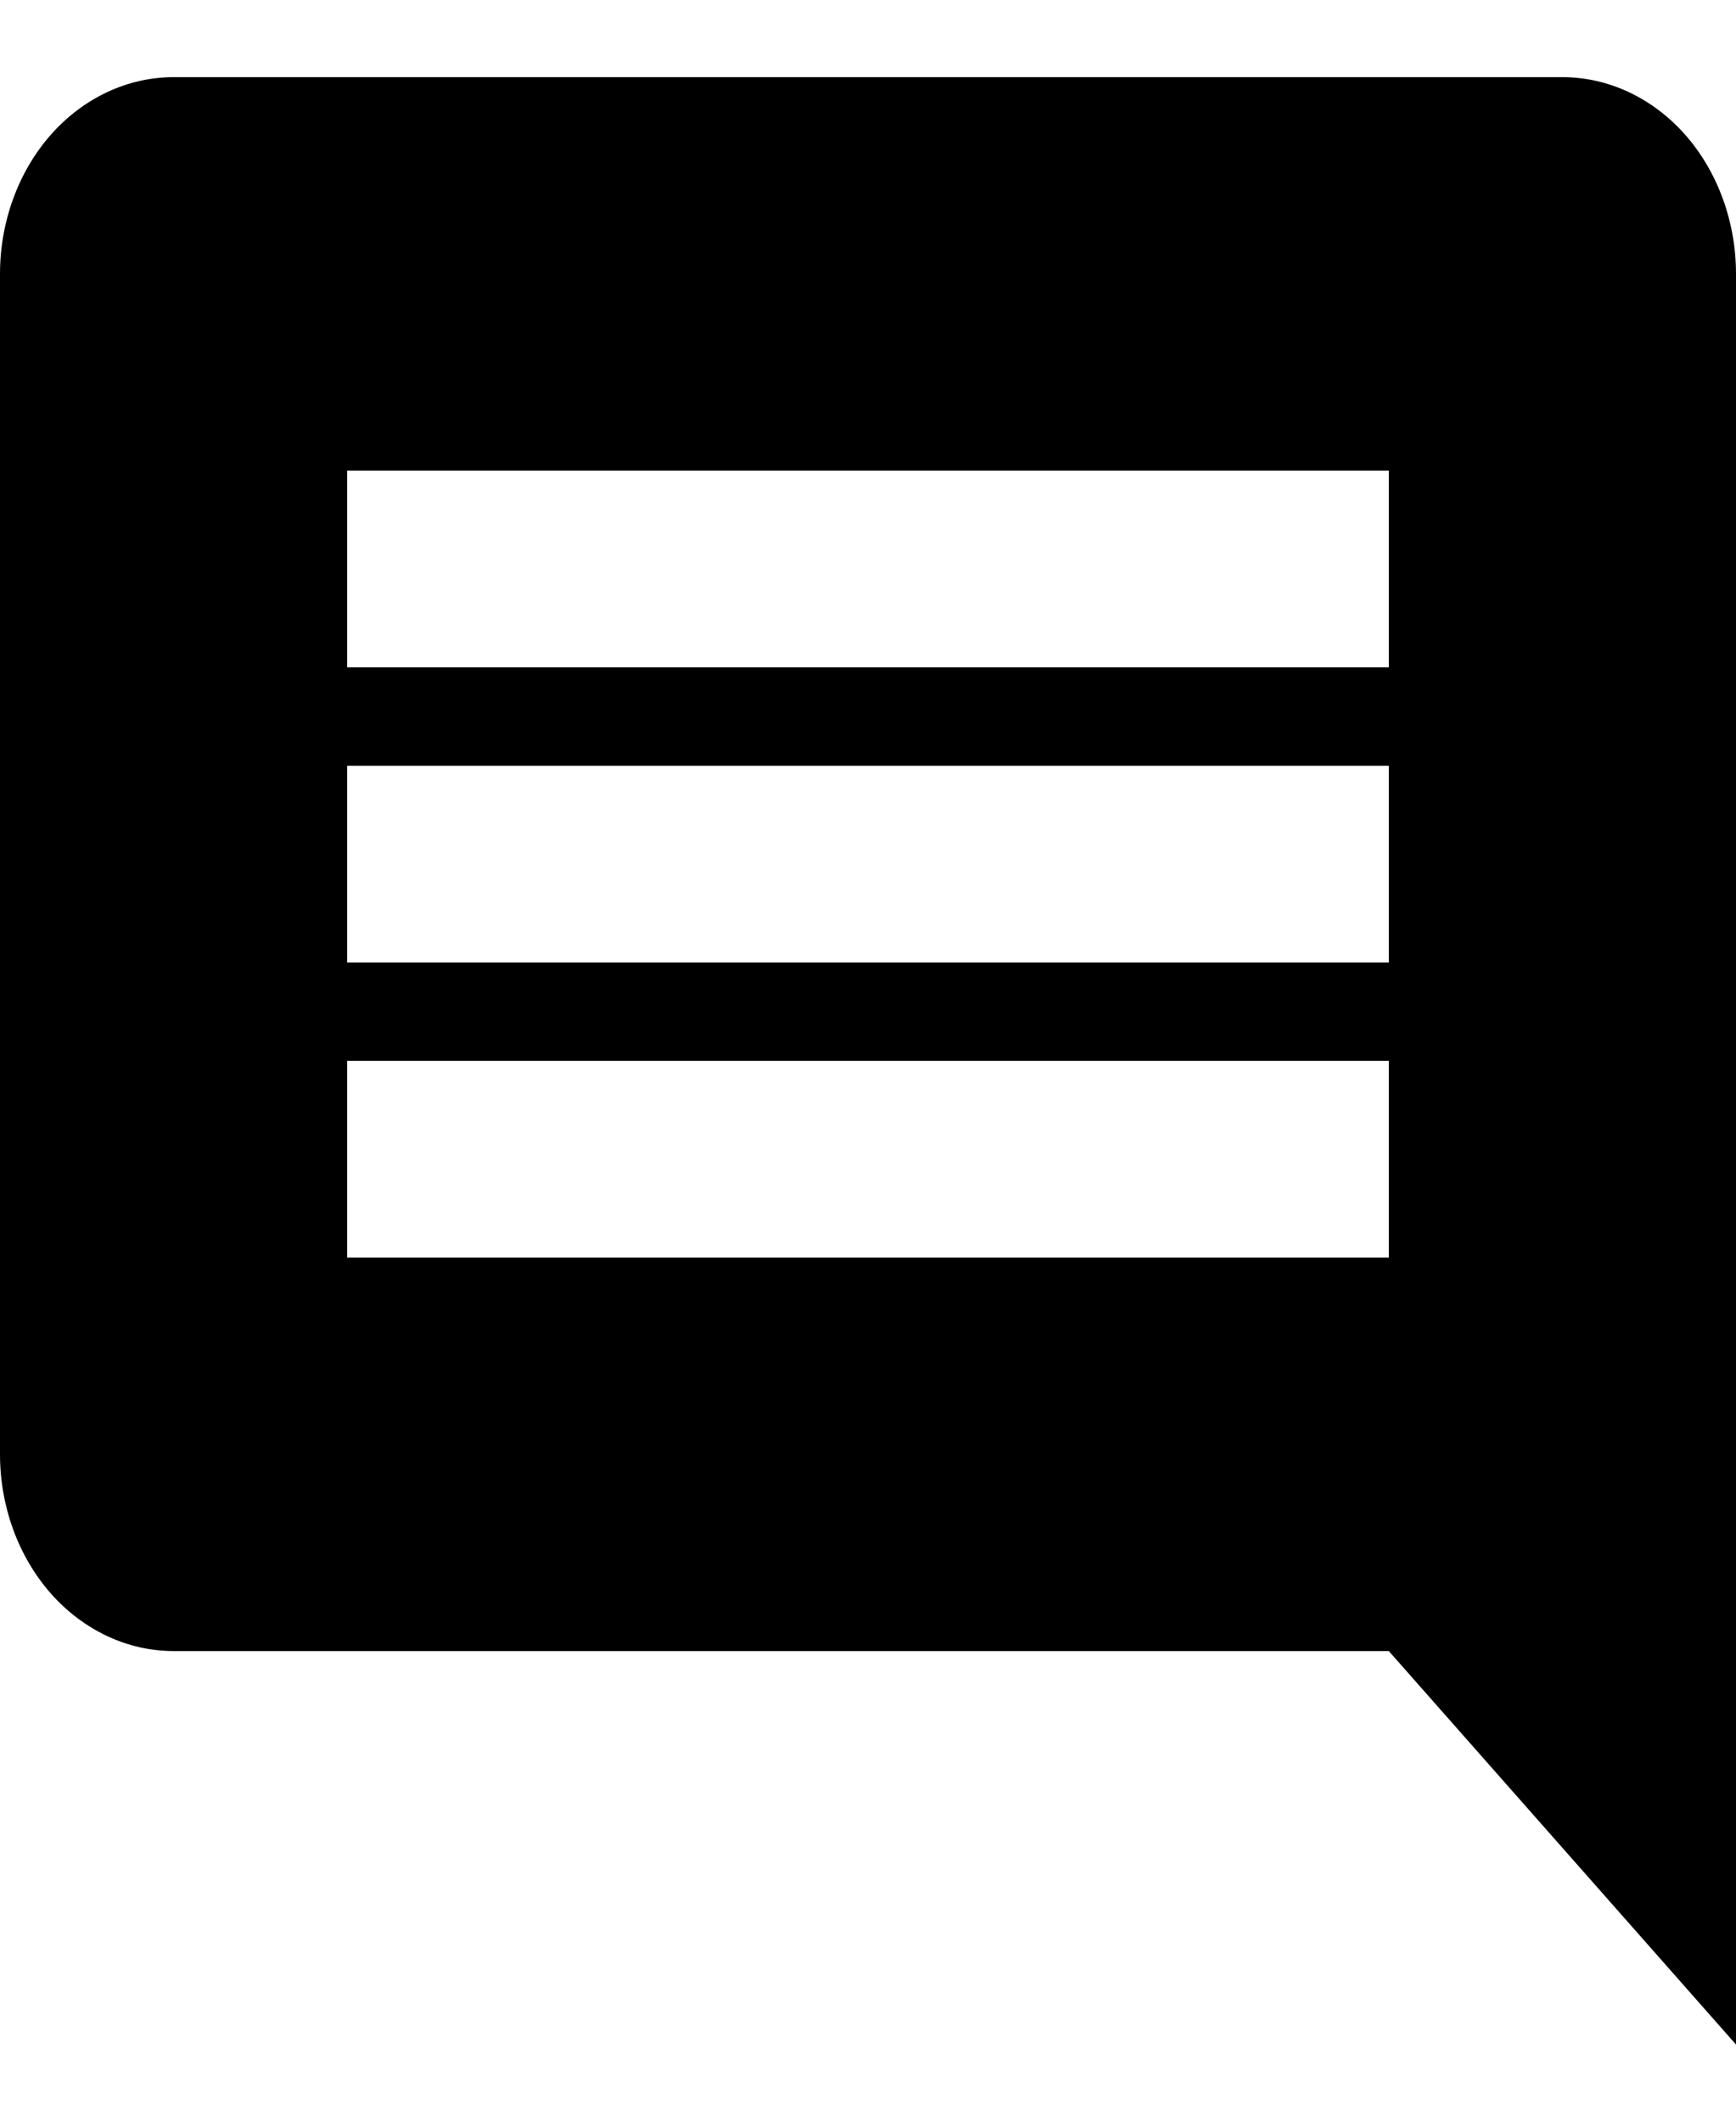 <svg width="18" height="22" viewBox="0 0 18 22" fill="none" xmlns="http://www.w3.org/2000/svg">
<path d="M14.4 6.92H3.6V4.88H14.4V6.92ZM14.4 9.98H3.6V7.94H14.4V9.98ZM14.4 13.04H3.6V11H14.4V13.04ZM18 2.84C18 2.299 17.81 1.78 17.473 1.397C17.135 1.015 16.677 0.8 16.2 0.8H1.8C1.323 0.8 0.865 1.015 0.527 1.397C0.19 1.78 0 2.299 0 2.84V15.08C0 15.621 0.19 16.14 0.527 16.523C0.865 16.905 1.323 17.12 1.8 17.12H14.4L18 21.2V2.84Z" fill="black"/>
</svg>
